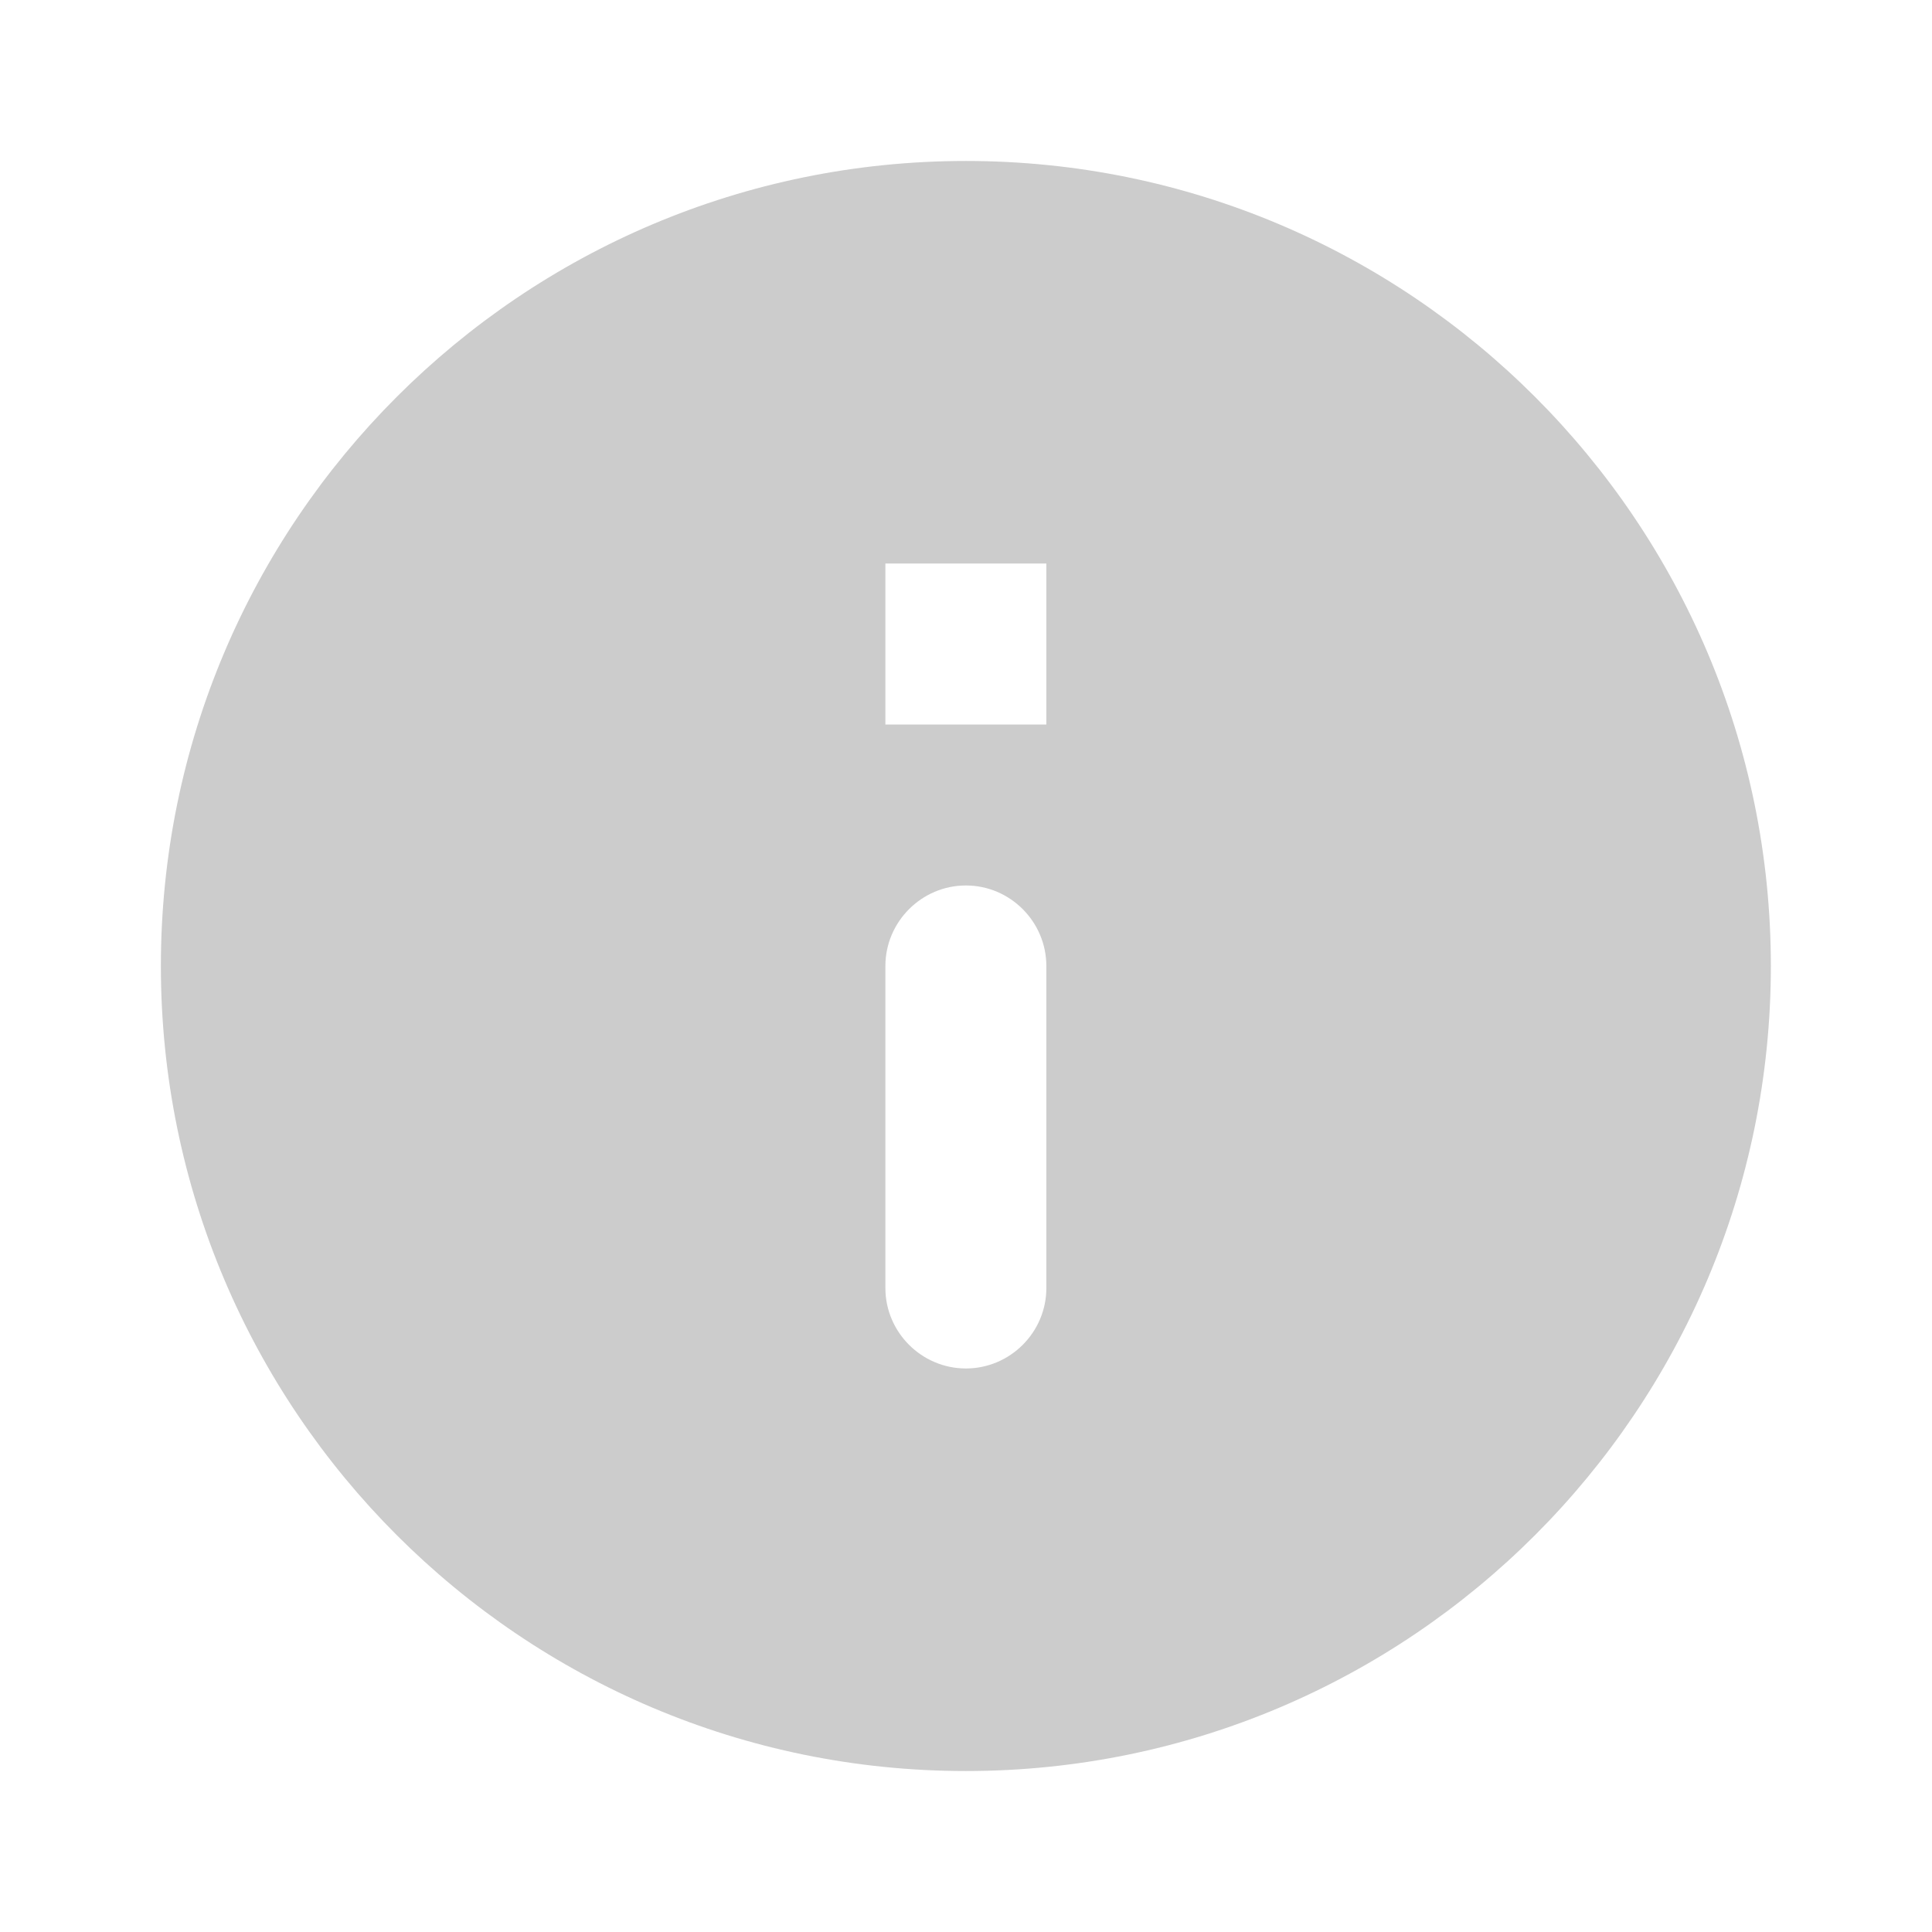 <svg width="22" height="22" viewBox="0 0 22 22" fill="none" xmlns="http://www.w3.org/2000/svg">
<g opacity="0.5" clip-path="url(#clip0_1_5701)">
<path opacity="0.5" d="M10.999 1.833C5.939 1.833 1.832 5.94 1.832 11C1.832 16.06 5.939 20.167 10.999 20.167C16.059 20.167 20.165 16.06 20.165 11C20.165 5.94 16.059 1.833 10.999 1.833ZM10.999 15.583C10.495 15.583 10.082 15.171 10.082 14.667V11C10.082 10.496 10.495 10.083 10.999 10.083C11.503 10.083 11.915 10.496 11.915 11V14.667C11.915 15.171 11.503 15.583 10.999 15.583ZM11.915 8.25H10.082V6.417H11.915V8.25Z" fill="#323232"/>
</g>
<defs>
<clipPath id="clip0_1_5701">
<rect width="22" height="22" fill="white"/>
</clipPath>
</defs>
</svg>
